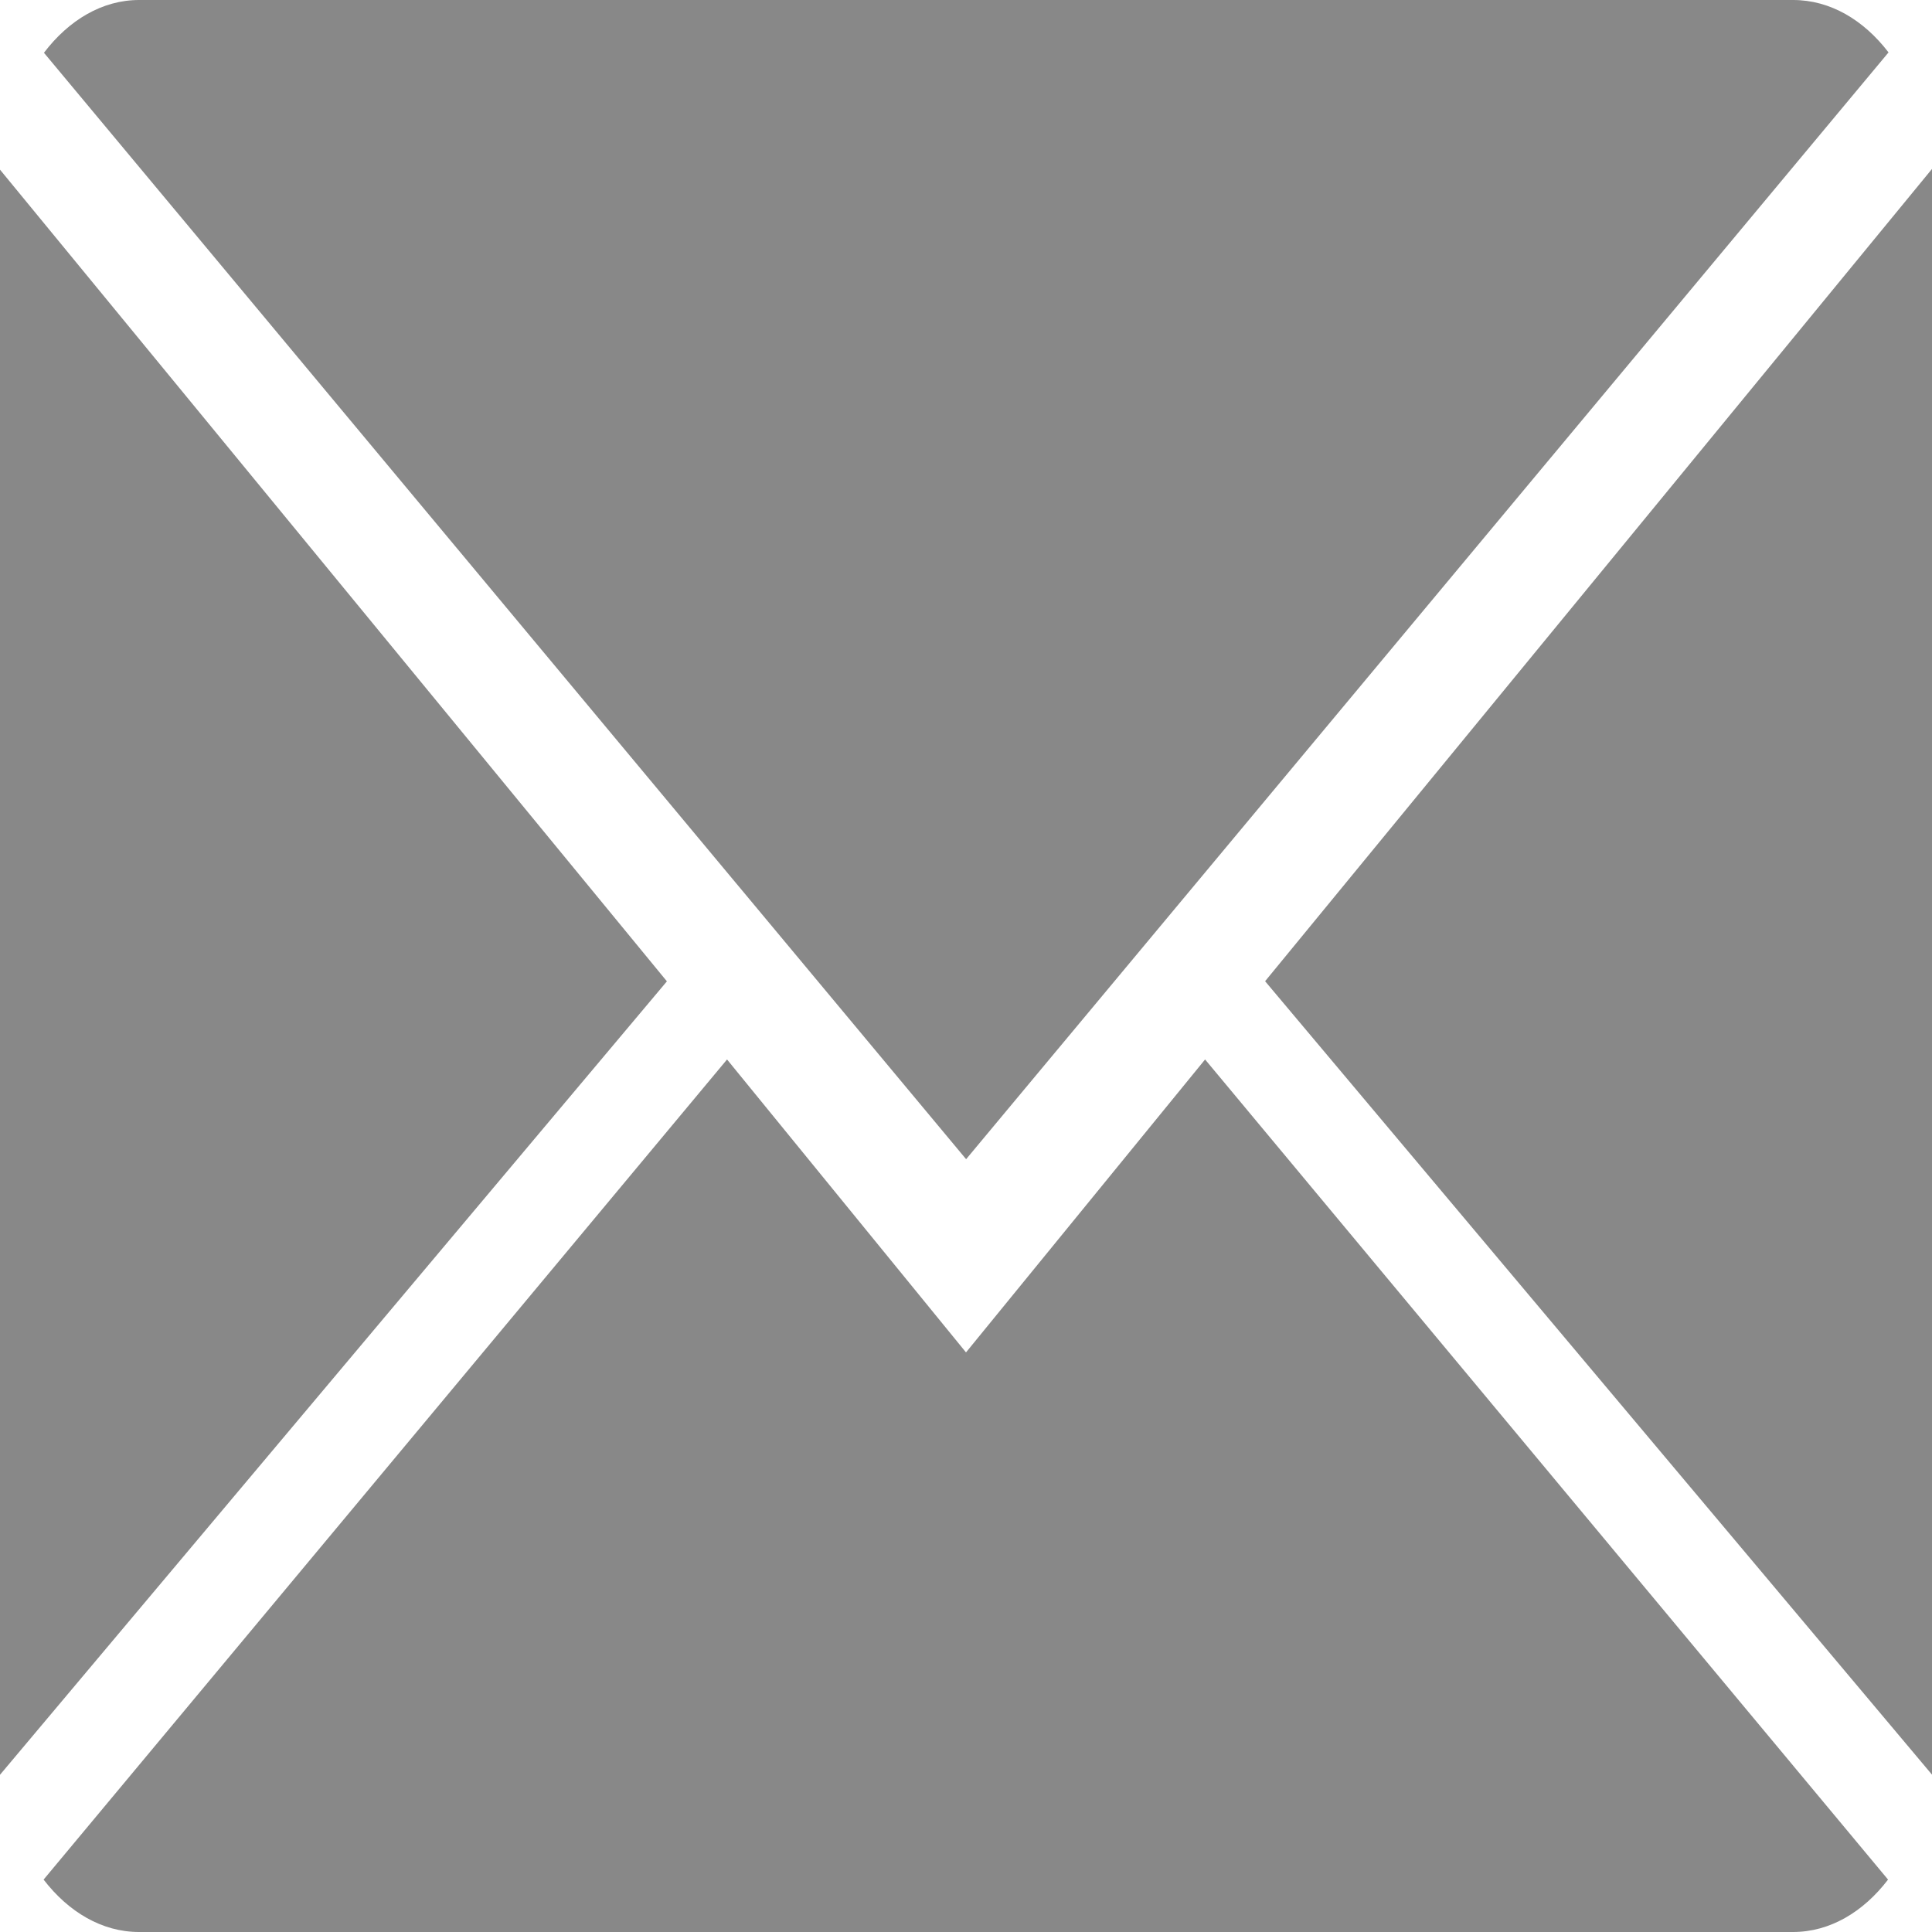 <svg width="16" height="16" viewBox="0 0 16 16" fill="none" xmlns="http://www.w3.org/2000/svg">
<path d="M8 11.2L6.021 8.774L0.361 15.566C0.567 15.834 0.845 16 1.151 16H14.849C15.155 16 15.431 15.834 15.636 15.566L9.98 8.774L8 11.2Z" fill="#888888"/>
<path d="M15.64 0.434C15.434 0.165 15.157 0 14.85 0H1.152C0.847 0 0.57 0.166 0.364 0.437L8.001 9.6L15.64 0.434Z" fill="#888888"/>
<path d="M0 1.405V14.698L5.523 8.127L0 1.405Z" fill="#888888"/>
<path d="M10.477 8.126L16 14.697V1.399L10.477 8.126Z" fill="#888888"/>
</svg>
